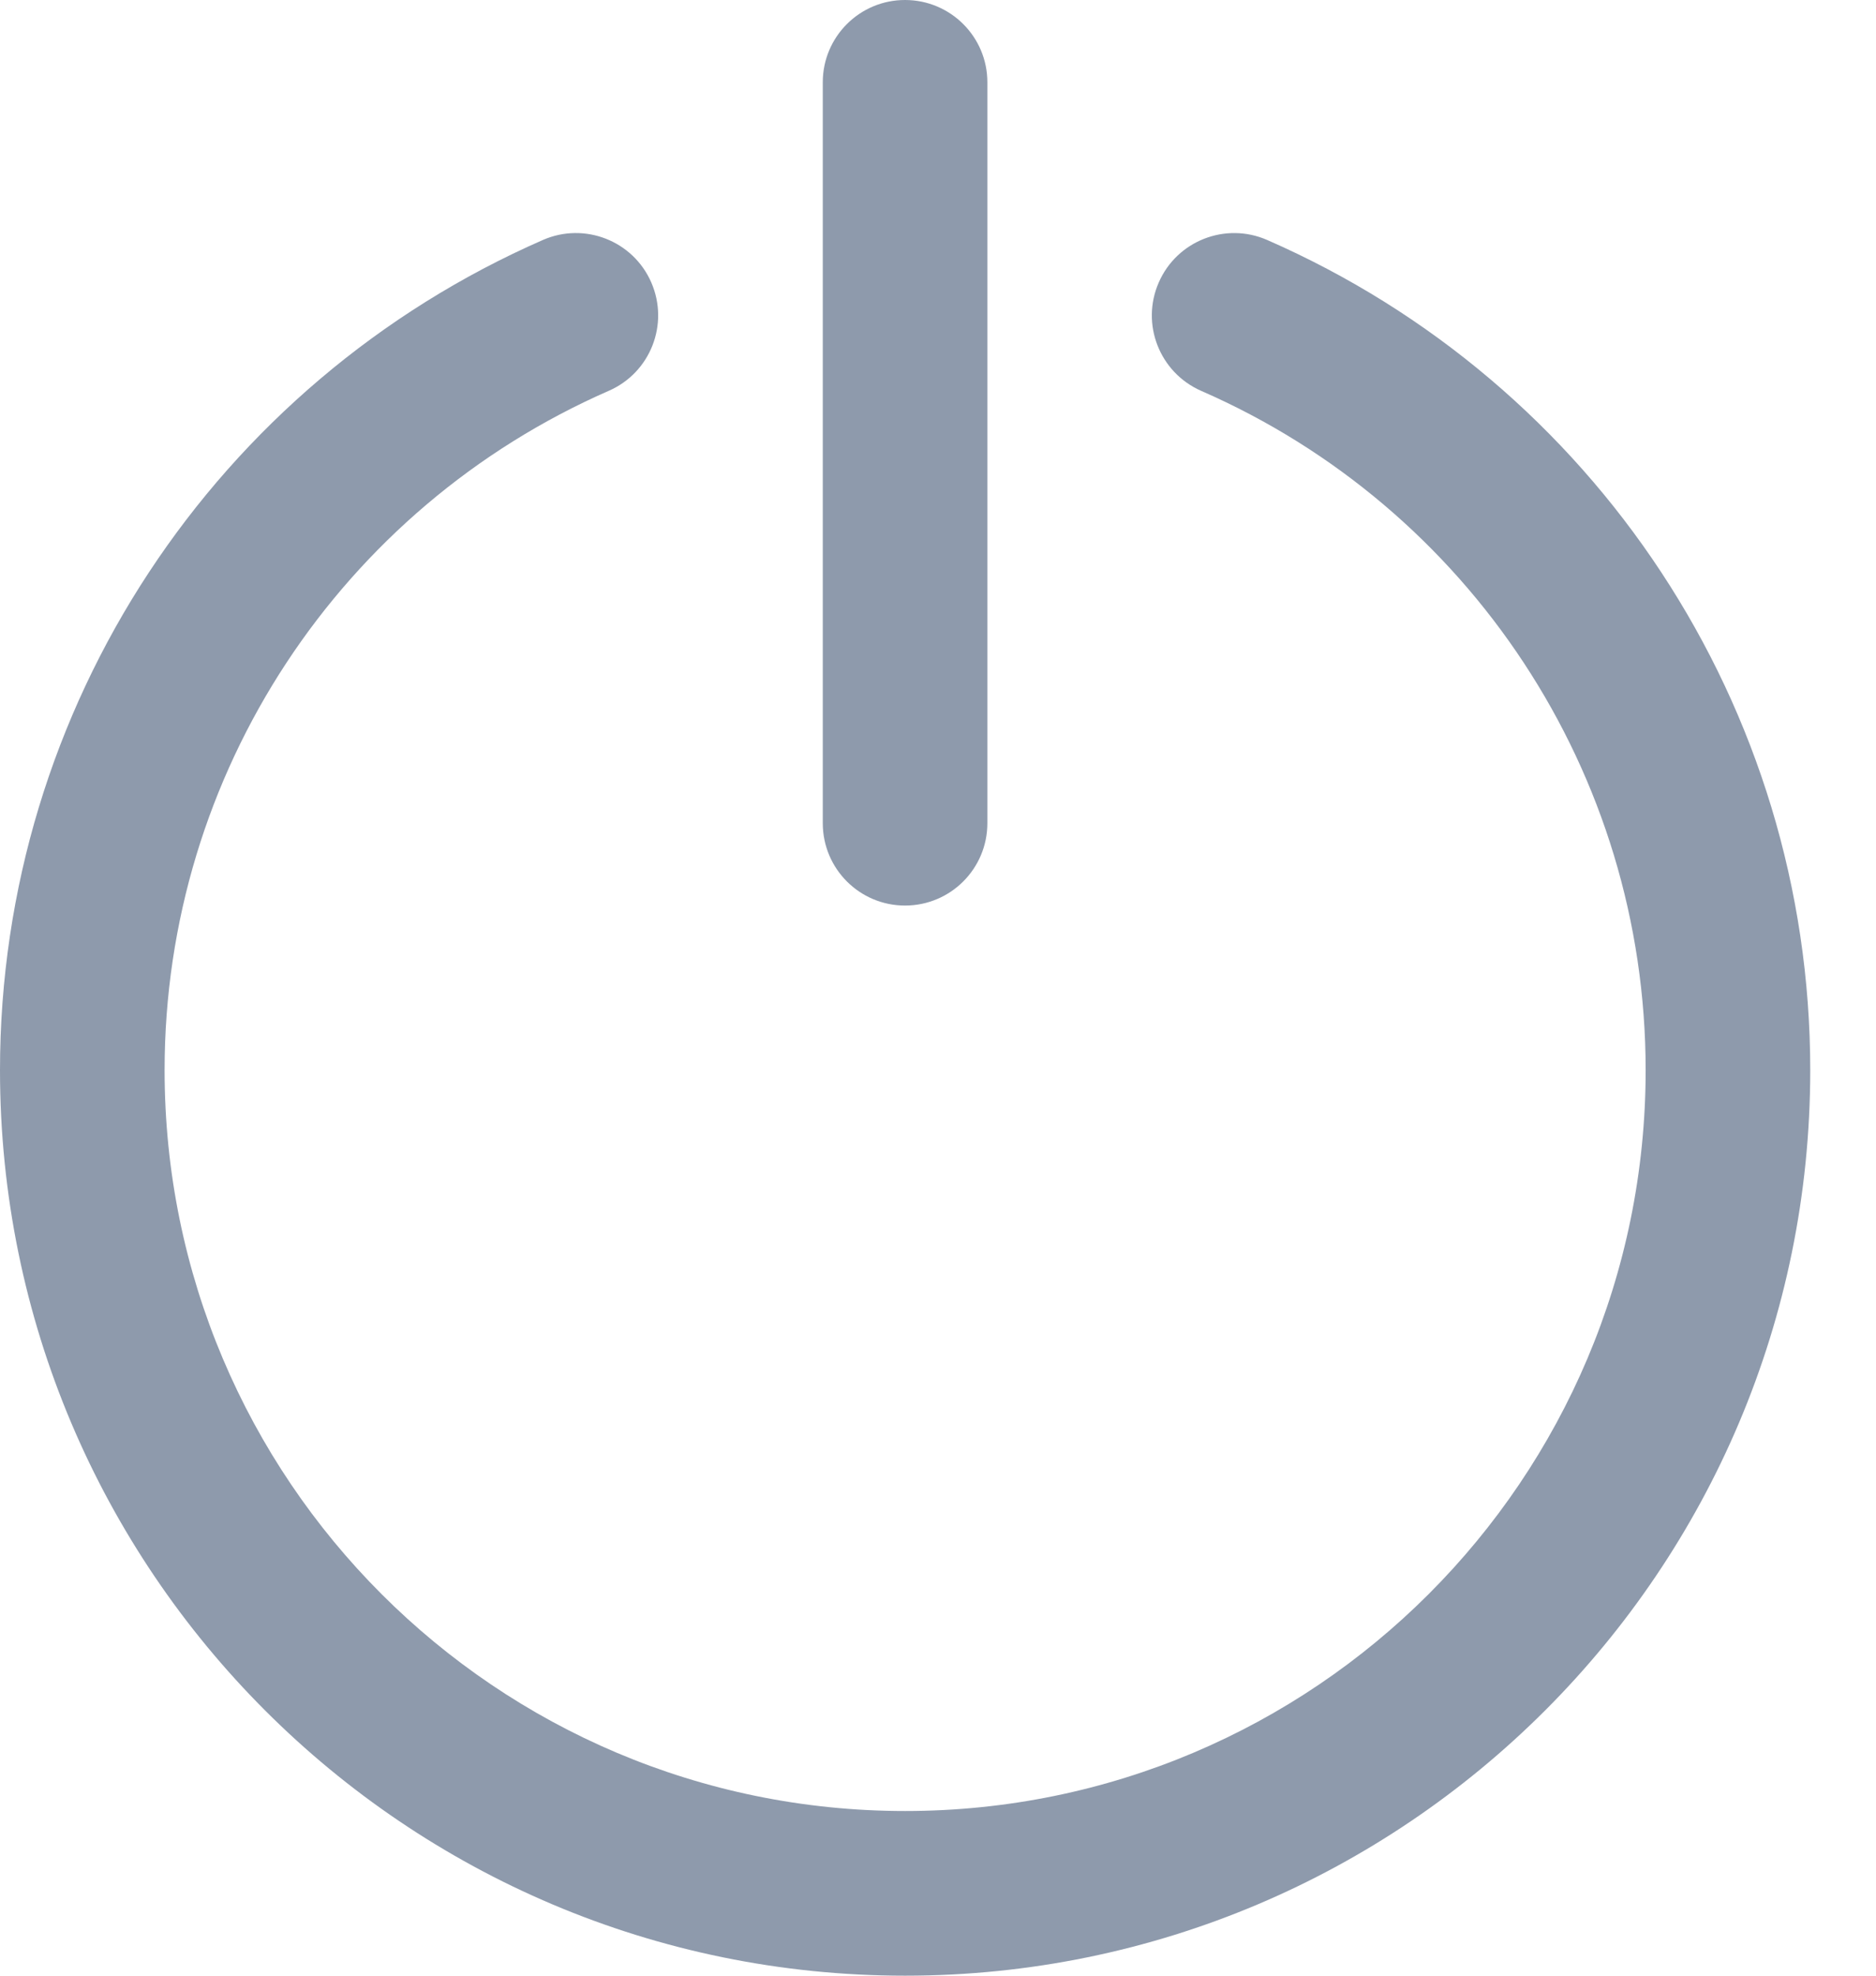 <svg width="19" height="20" viewBox="0 0 19 20" fill="none" xmlns="http://www.w3.org/2000/svg">
<path d="M12.833 2.429C12.411 2.245 11.92 2.438 11.736 2.859C11.551 3.281 11.744 3.772 12.166 3.957C14.877 5.141 16.667 7.823 16.667 10.833C16.667 14.975 13.309 18.333 9.167 18.333C5.024 18.333 1.667 14.975 1.667 10.833C1.667 7.824 3.456 5.142 6.166 3.956C6.588 3.772 6.78 3.281 6.596 2.859C6.412 2.437 5.92 2.245 5.499 2.429C2.187 3.878 0 7.155 0 10.833C0 15.896 4.104 20 9.167 20C14.229 20 18.334 15.896 18.334 10.833C18.334 7.154 16.146 3.877 12.833 2.429Z" fill="#8E9AAC"/>
<path d="M9.166 9.167C9.627 9.167 10 8.794 10 8.333V0.833C10 0.373 9.627 0 9.166 0C8.706 0 8.333 0.373 8.333 0.833V8.333C8.333 8.794 8.706 9.167 9.166 9.167Z" fill="#8E9AAC"/>
</svg>
